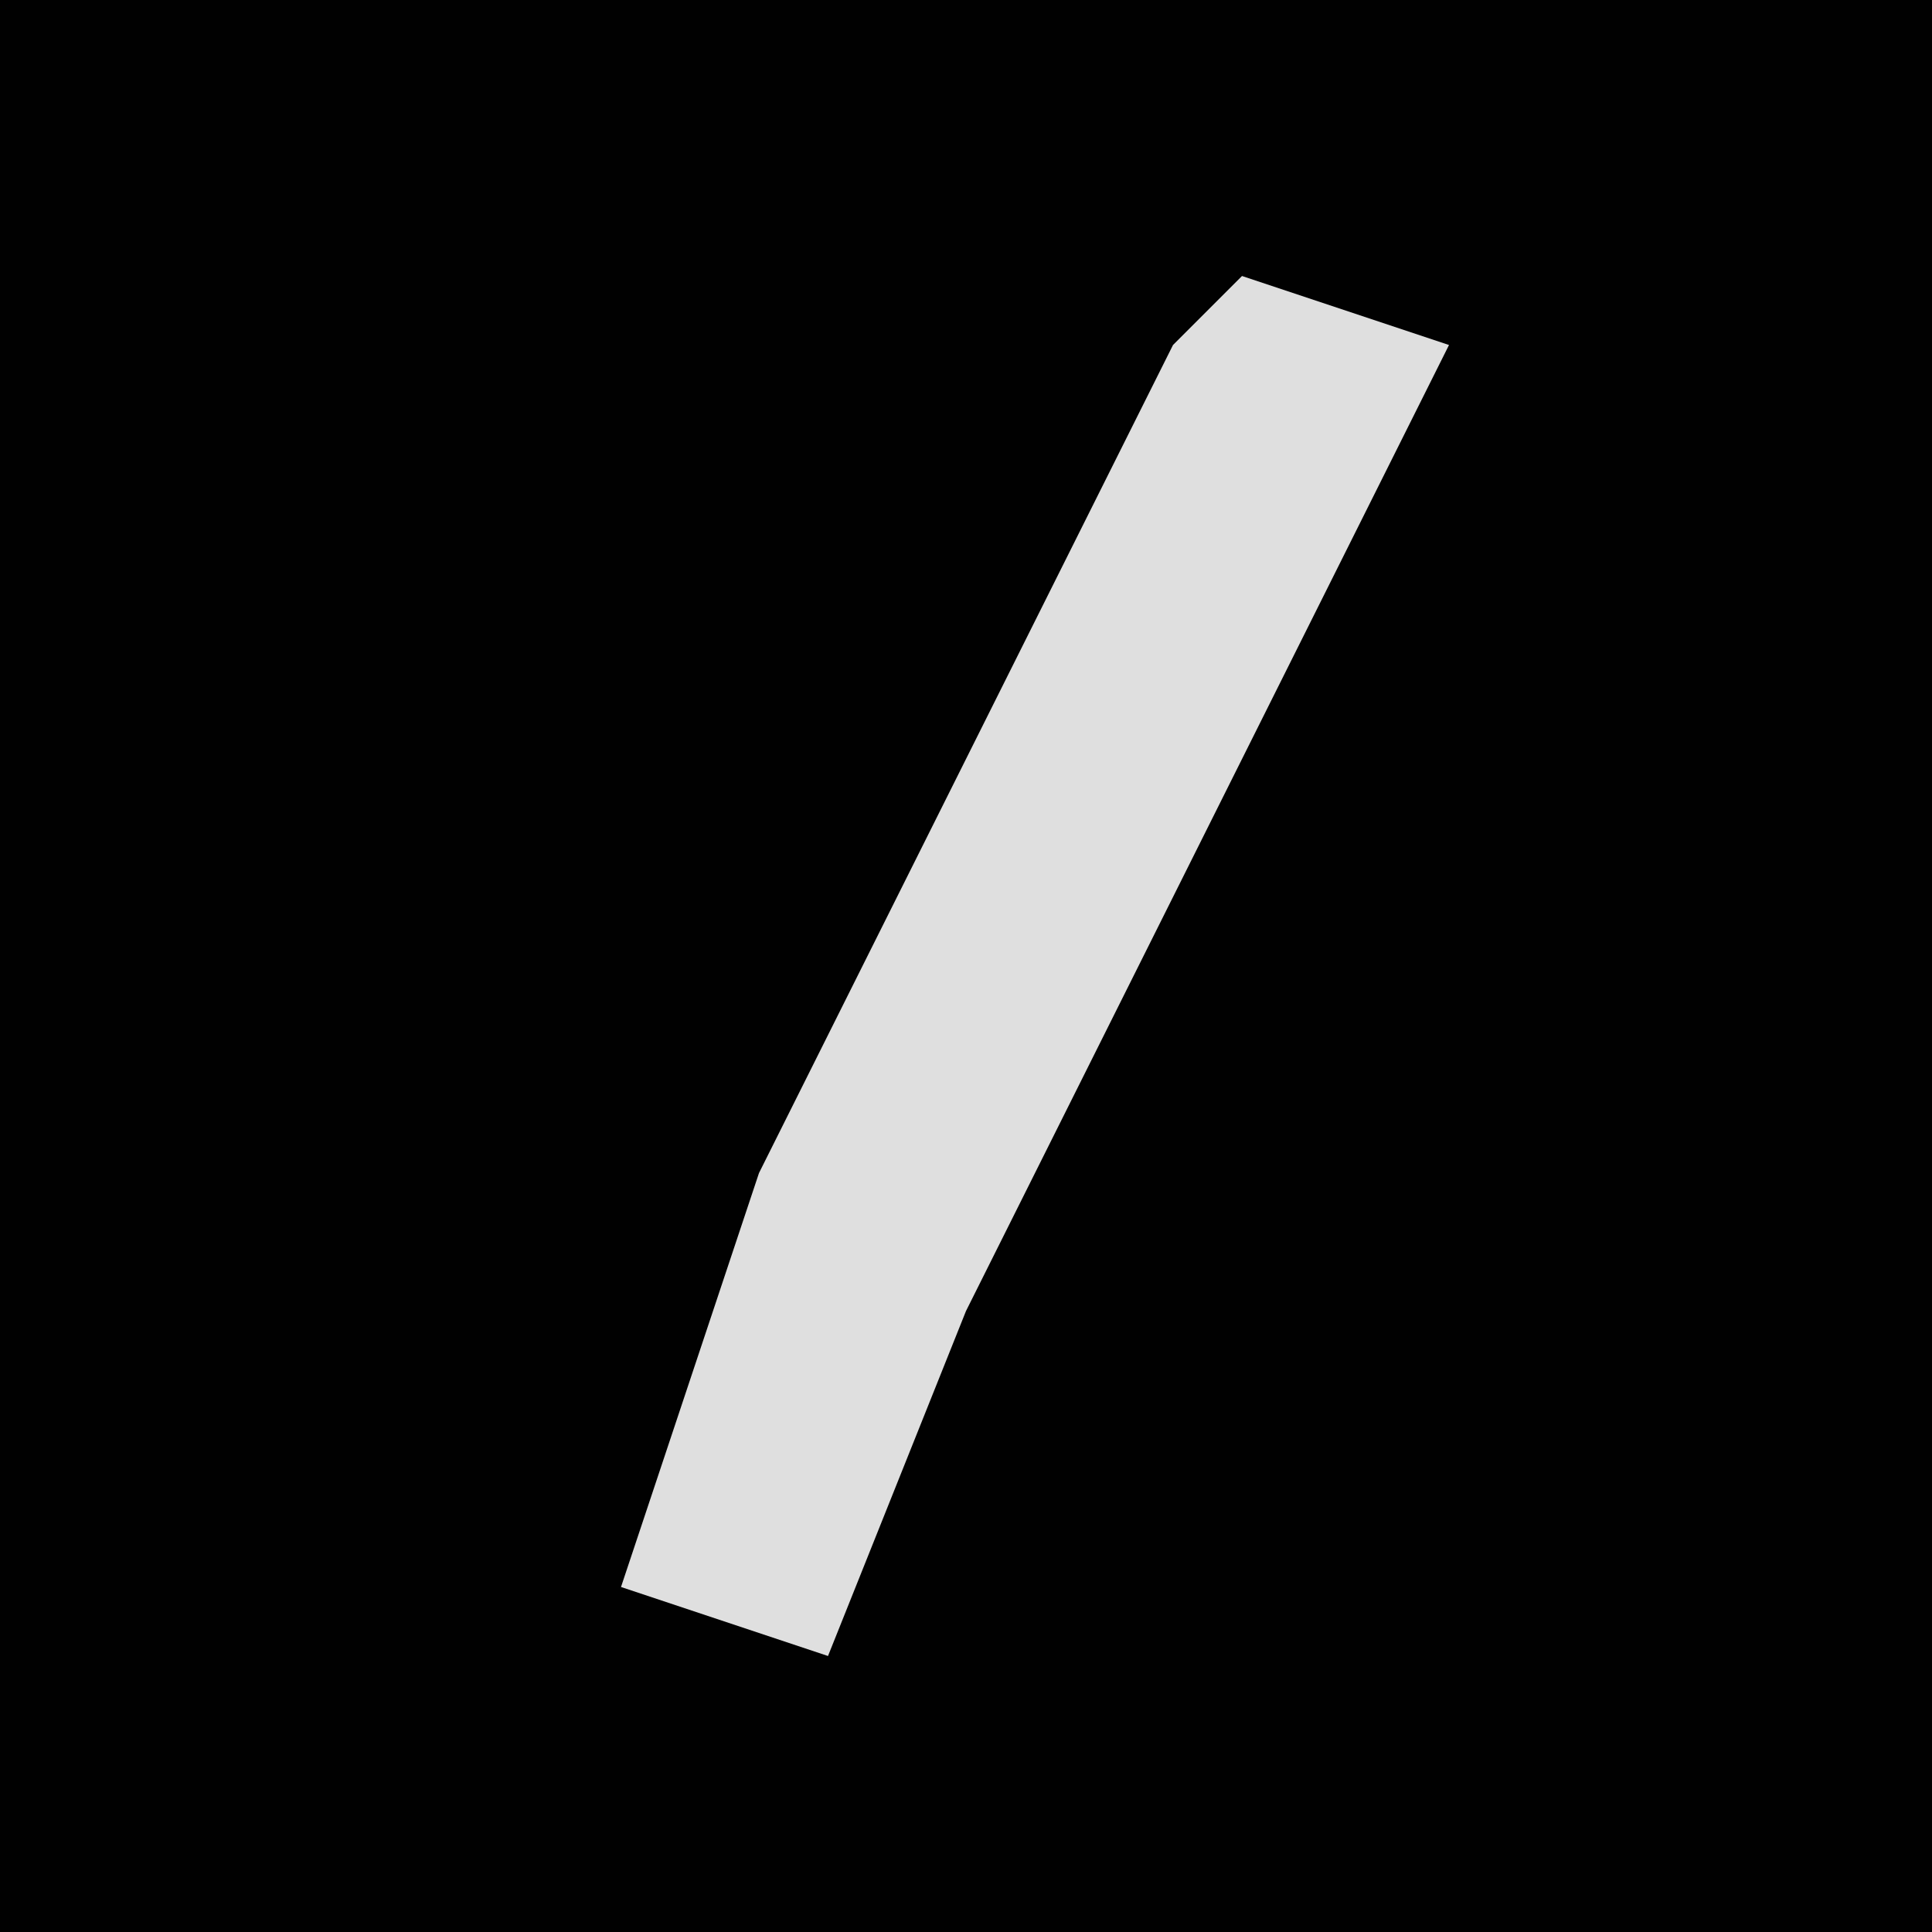 <?xml version="1.0" encoding="UTF-8"?>
<svg version="1.1" xmlns="http://www.w3.org/2000/svg" width="28" height="28">
<path d="M0,0 L28,0 L28,28 L0,28 Z " fill="#010101" transform="translate(0,0)"/>
<path d="M0,0 L3,1 L-4,15 L-6,20 L-9,19 L-7,13 L-1,1 Z " fill="#DFDFDF" transform="translate(18,4)"/>
</svg>
